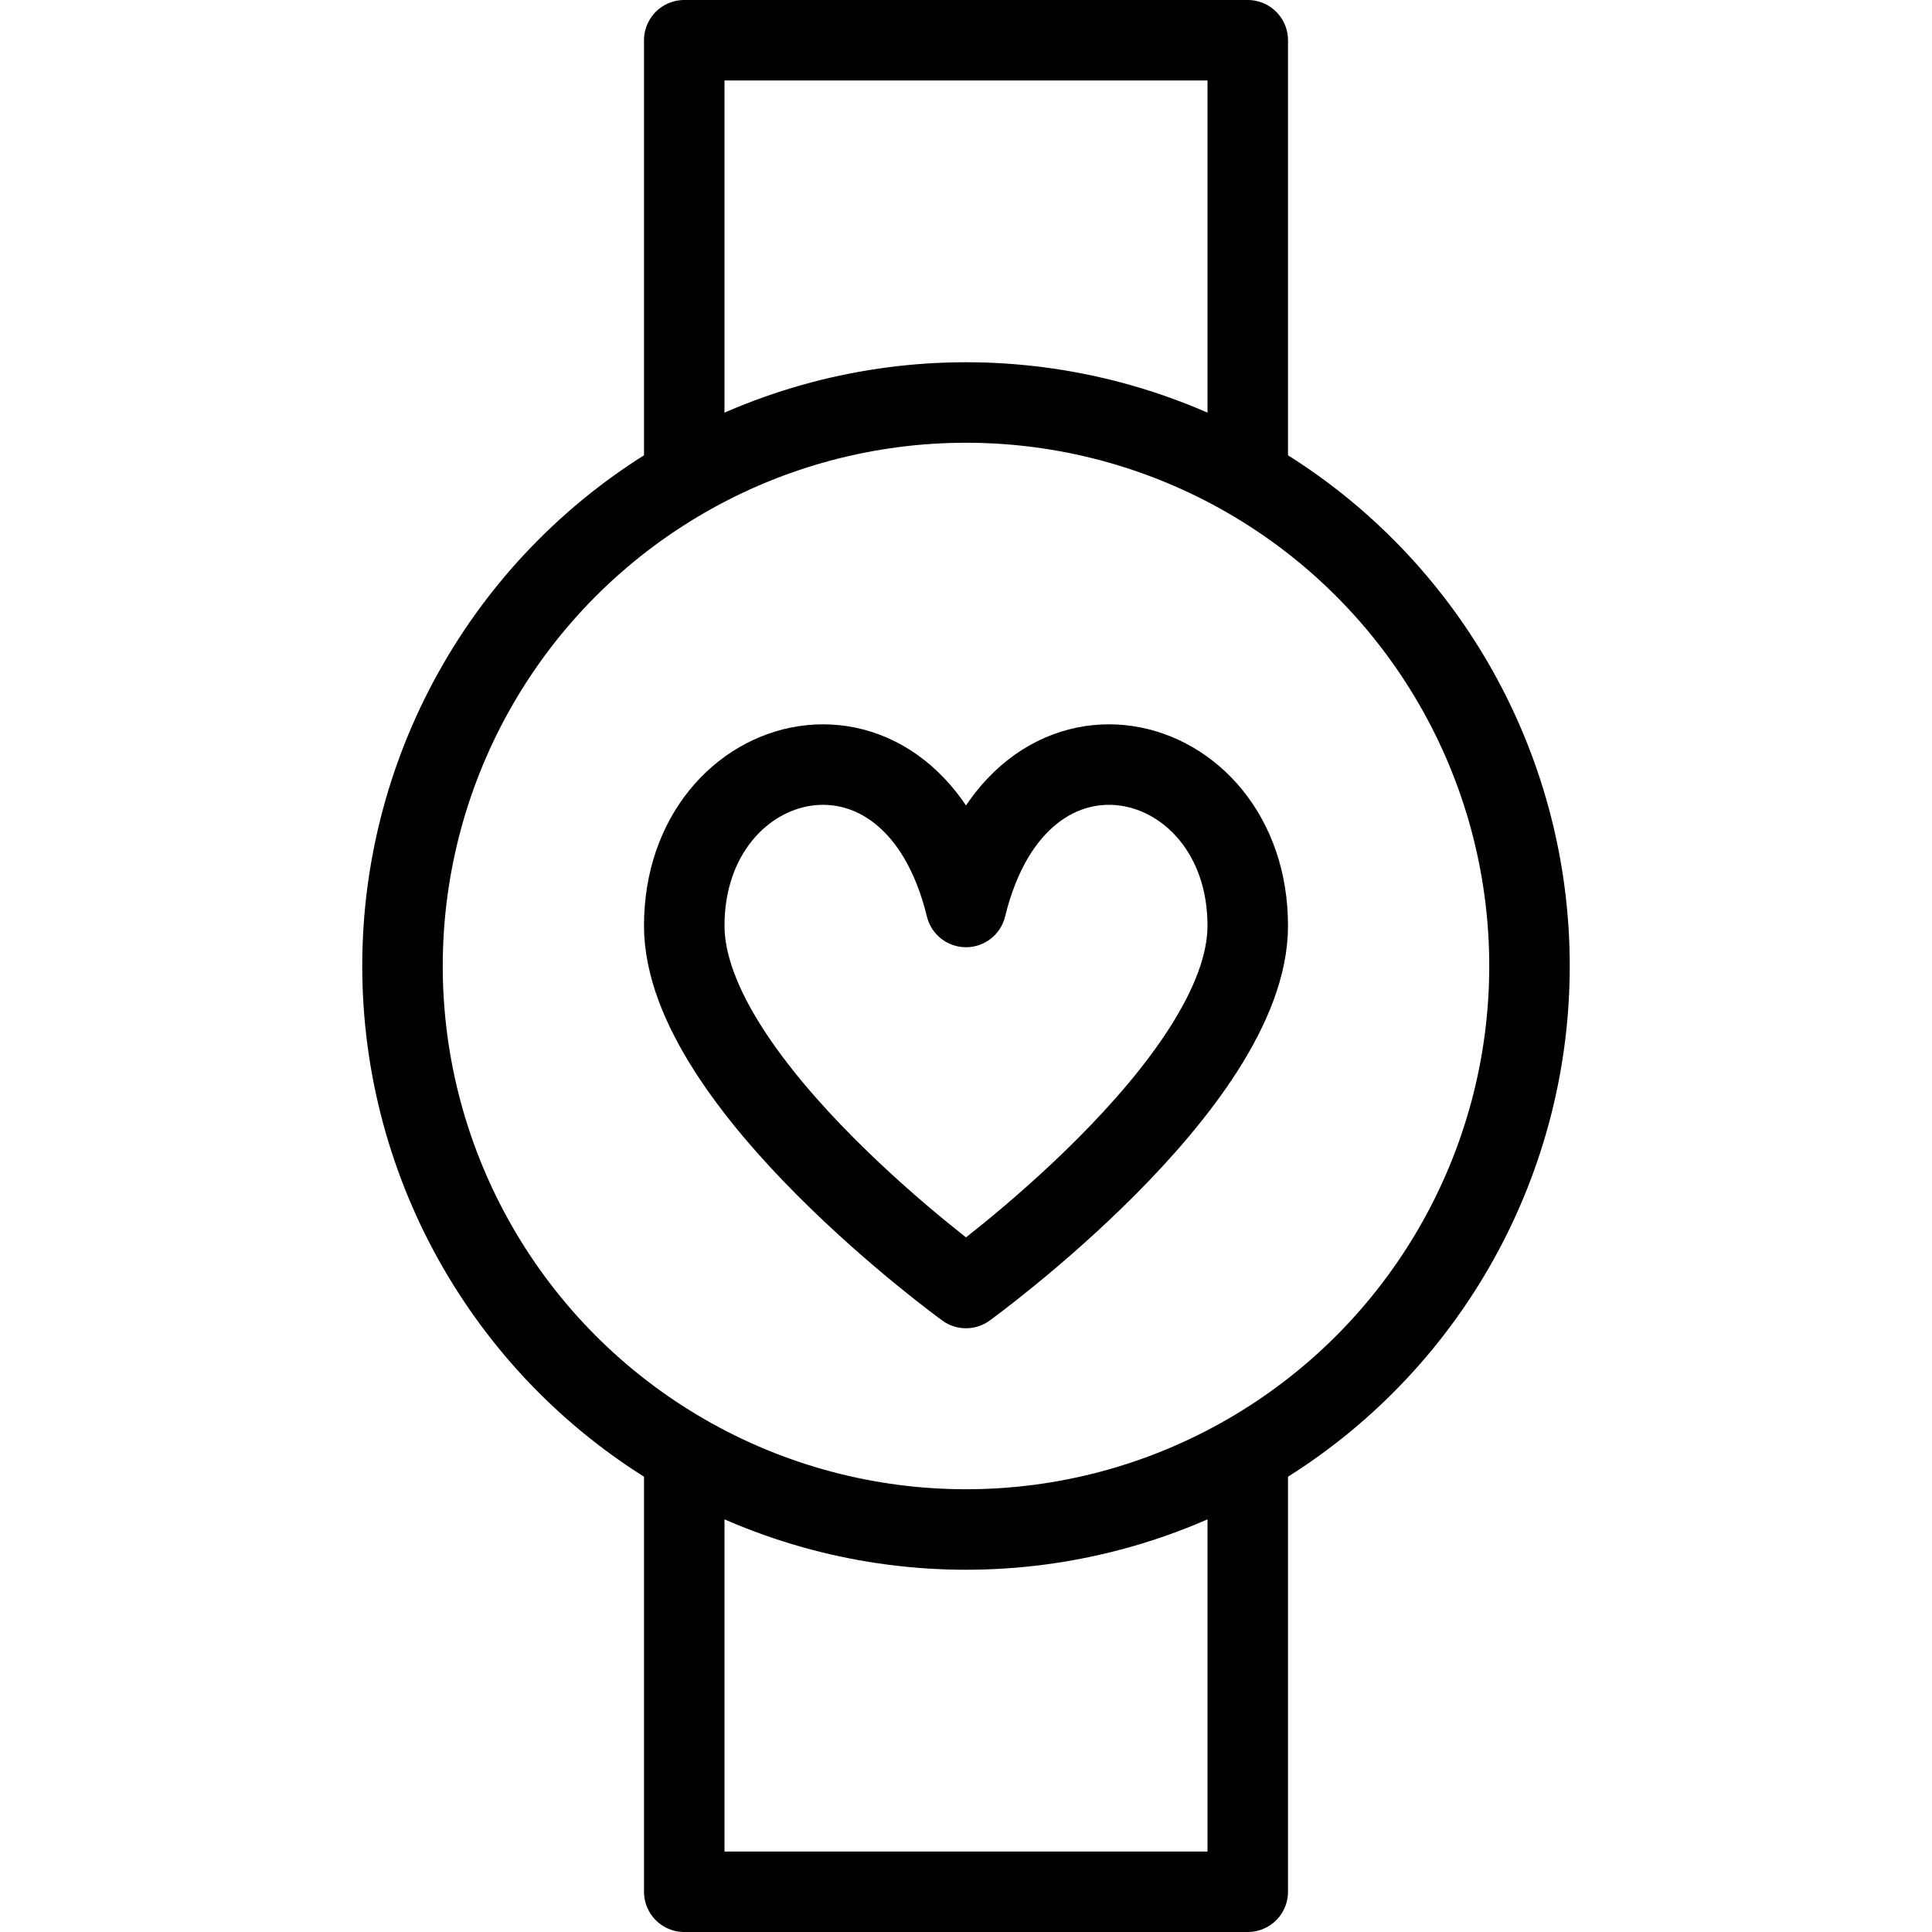 <svg xmlns="http://www.w3.org/2000/svg" viewBox="0 0 144 144"><path d="M72,96S93,80.8,93,69c0-13.5-17-17.8-21-1.4C68,51.2,51,55.5,51,69,51,80.8,72,96,72,96Z" style="fill:none;stroke:#000;stroke-linejoin:round;stroke-width:6px"/><polyline points="51 35.7 51 3 93 3 93 35.6" style="fill:none;stroke:#000;stroke-linejoin:round;stroke-width:6px"/><polyline points="51 108.4 51 141 93 141 93 108.2" style="fill:none;stroke:#000;stroke-linejoin:round;stroke-width:6px"/><circle cx="72" cy="72" r="42" style="fill:none;stroke:#000;stroke-linecap:round;stroke-linejoin:round;stroke-width:6px"/><rect width="144" height="144" style="fill:none"/></svg>